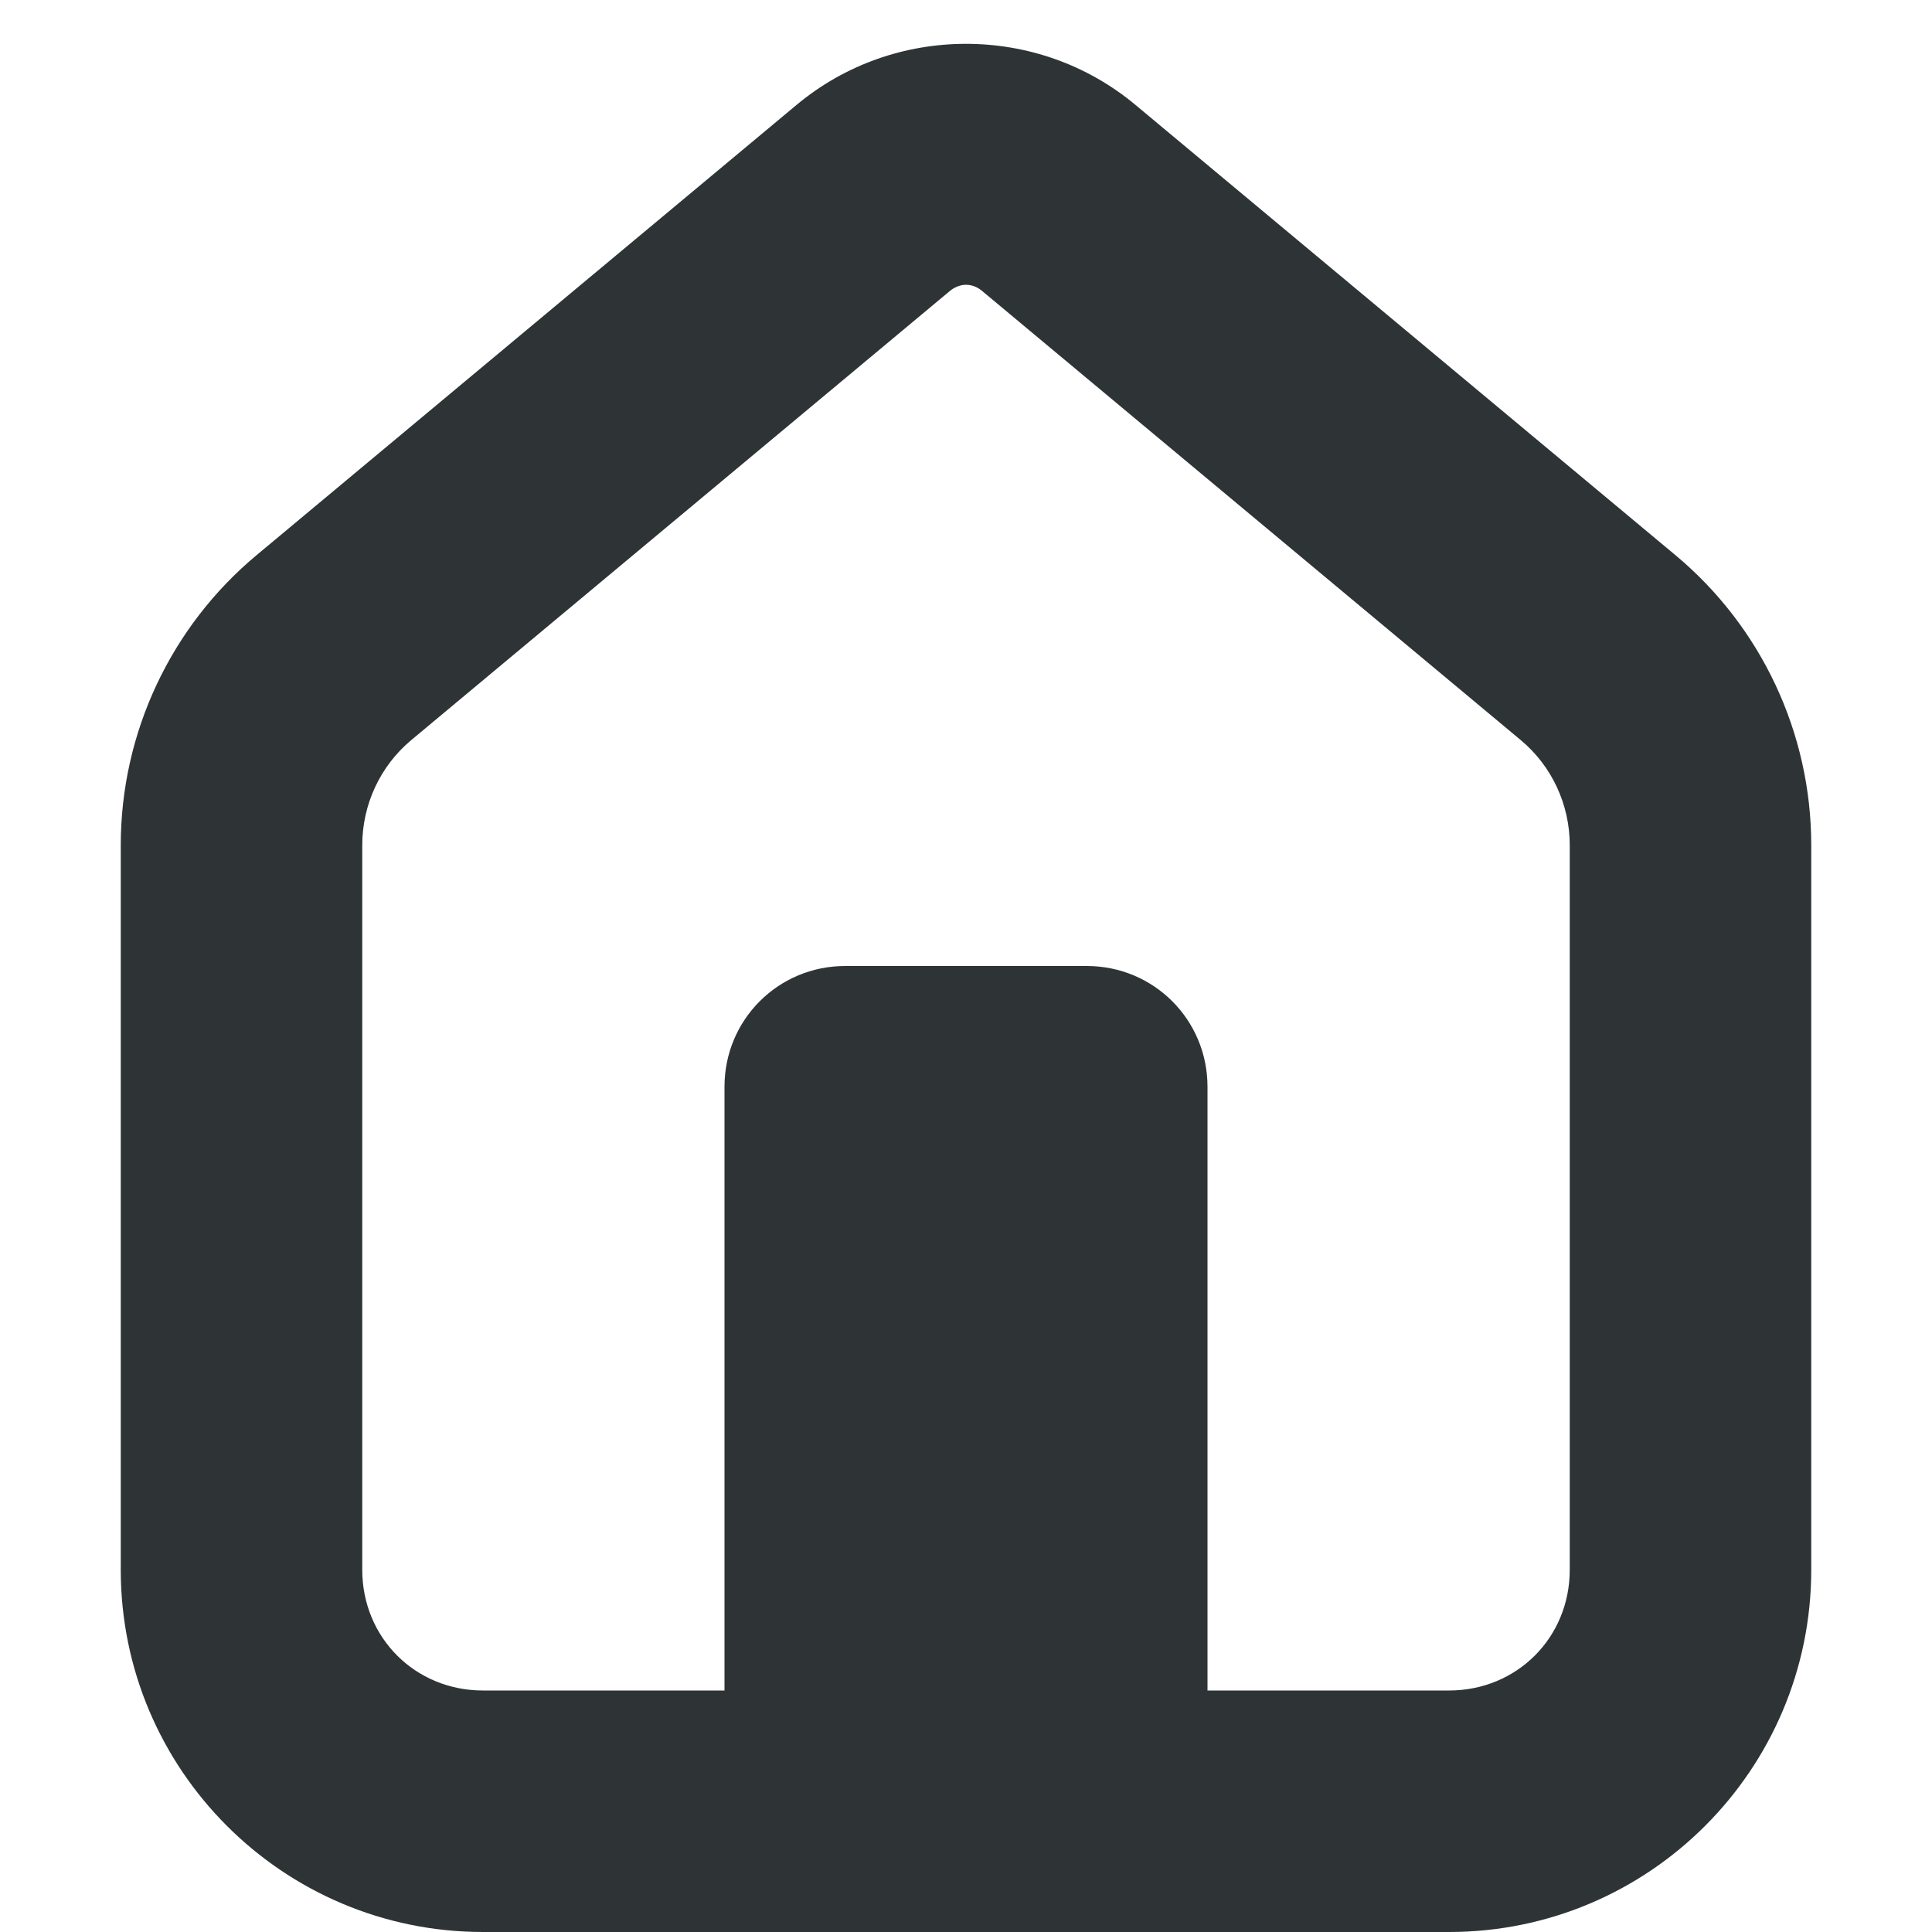 <?xml version="1.0" encoding="UTF-8"?>
<svg height="16px" viewBox="0 0 16 16" width="16px" xmlns="http://www.w3.org/2000/svg">
    <path d="m 8 0.363 c -0.5 0 -1 0.168 -1.406 0.508 l -4.465 3.723 c -0.715 0.594 -1.129 1.477 -1.129 2.406 v 6 c 0 1.656 1.344 3 3 3 h 8 c 1.656 0 3 -1.344 3 -3 v -6 c 0 -0.93 -0.414 -1.812 -1.129 -2.406 l -4.465 -3.723 c -0.406 -0.34 -0.906 -0.508 -1.406 -0.508 z m -0.016 1.996 c 0.051 -0.004 0.102 0.012 0.145 0.047 l 4.465 3.723 c 0.258 0.215 0.406 0.535 0.406 0.871 v 6 c 0 0.562 -0.438 1 -1 1 h -2 v -5 c 0 -0.555 -0.445 -1 -1 -1 h -2 c -0.555 0 -1 0.445 -1 1 v 5 h -2 c -0.562 0 -1 -0.438 -1 -1 v -6 c 0 -0.336 0.148 -0.656 0.406 -0.871 l 4.465 -3.723 c 0.035 -0.027 0.074 -0.043 0.113 -0.047 z m 0 0" fill="#2e3436"/>
</svg>
